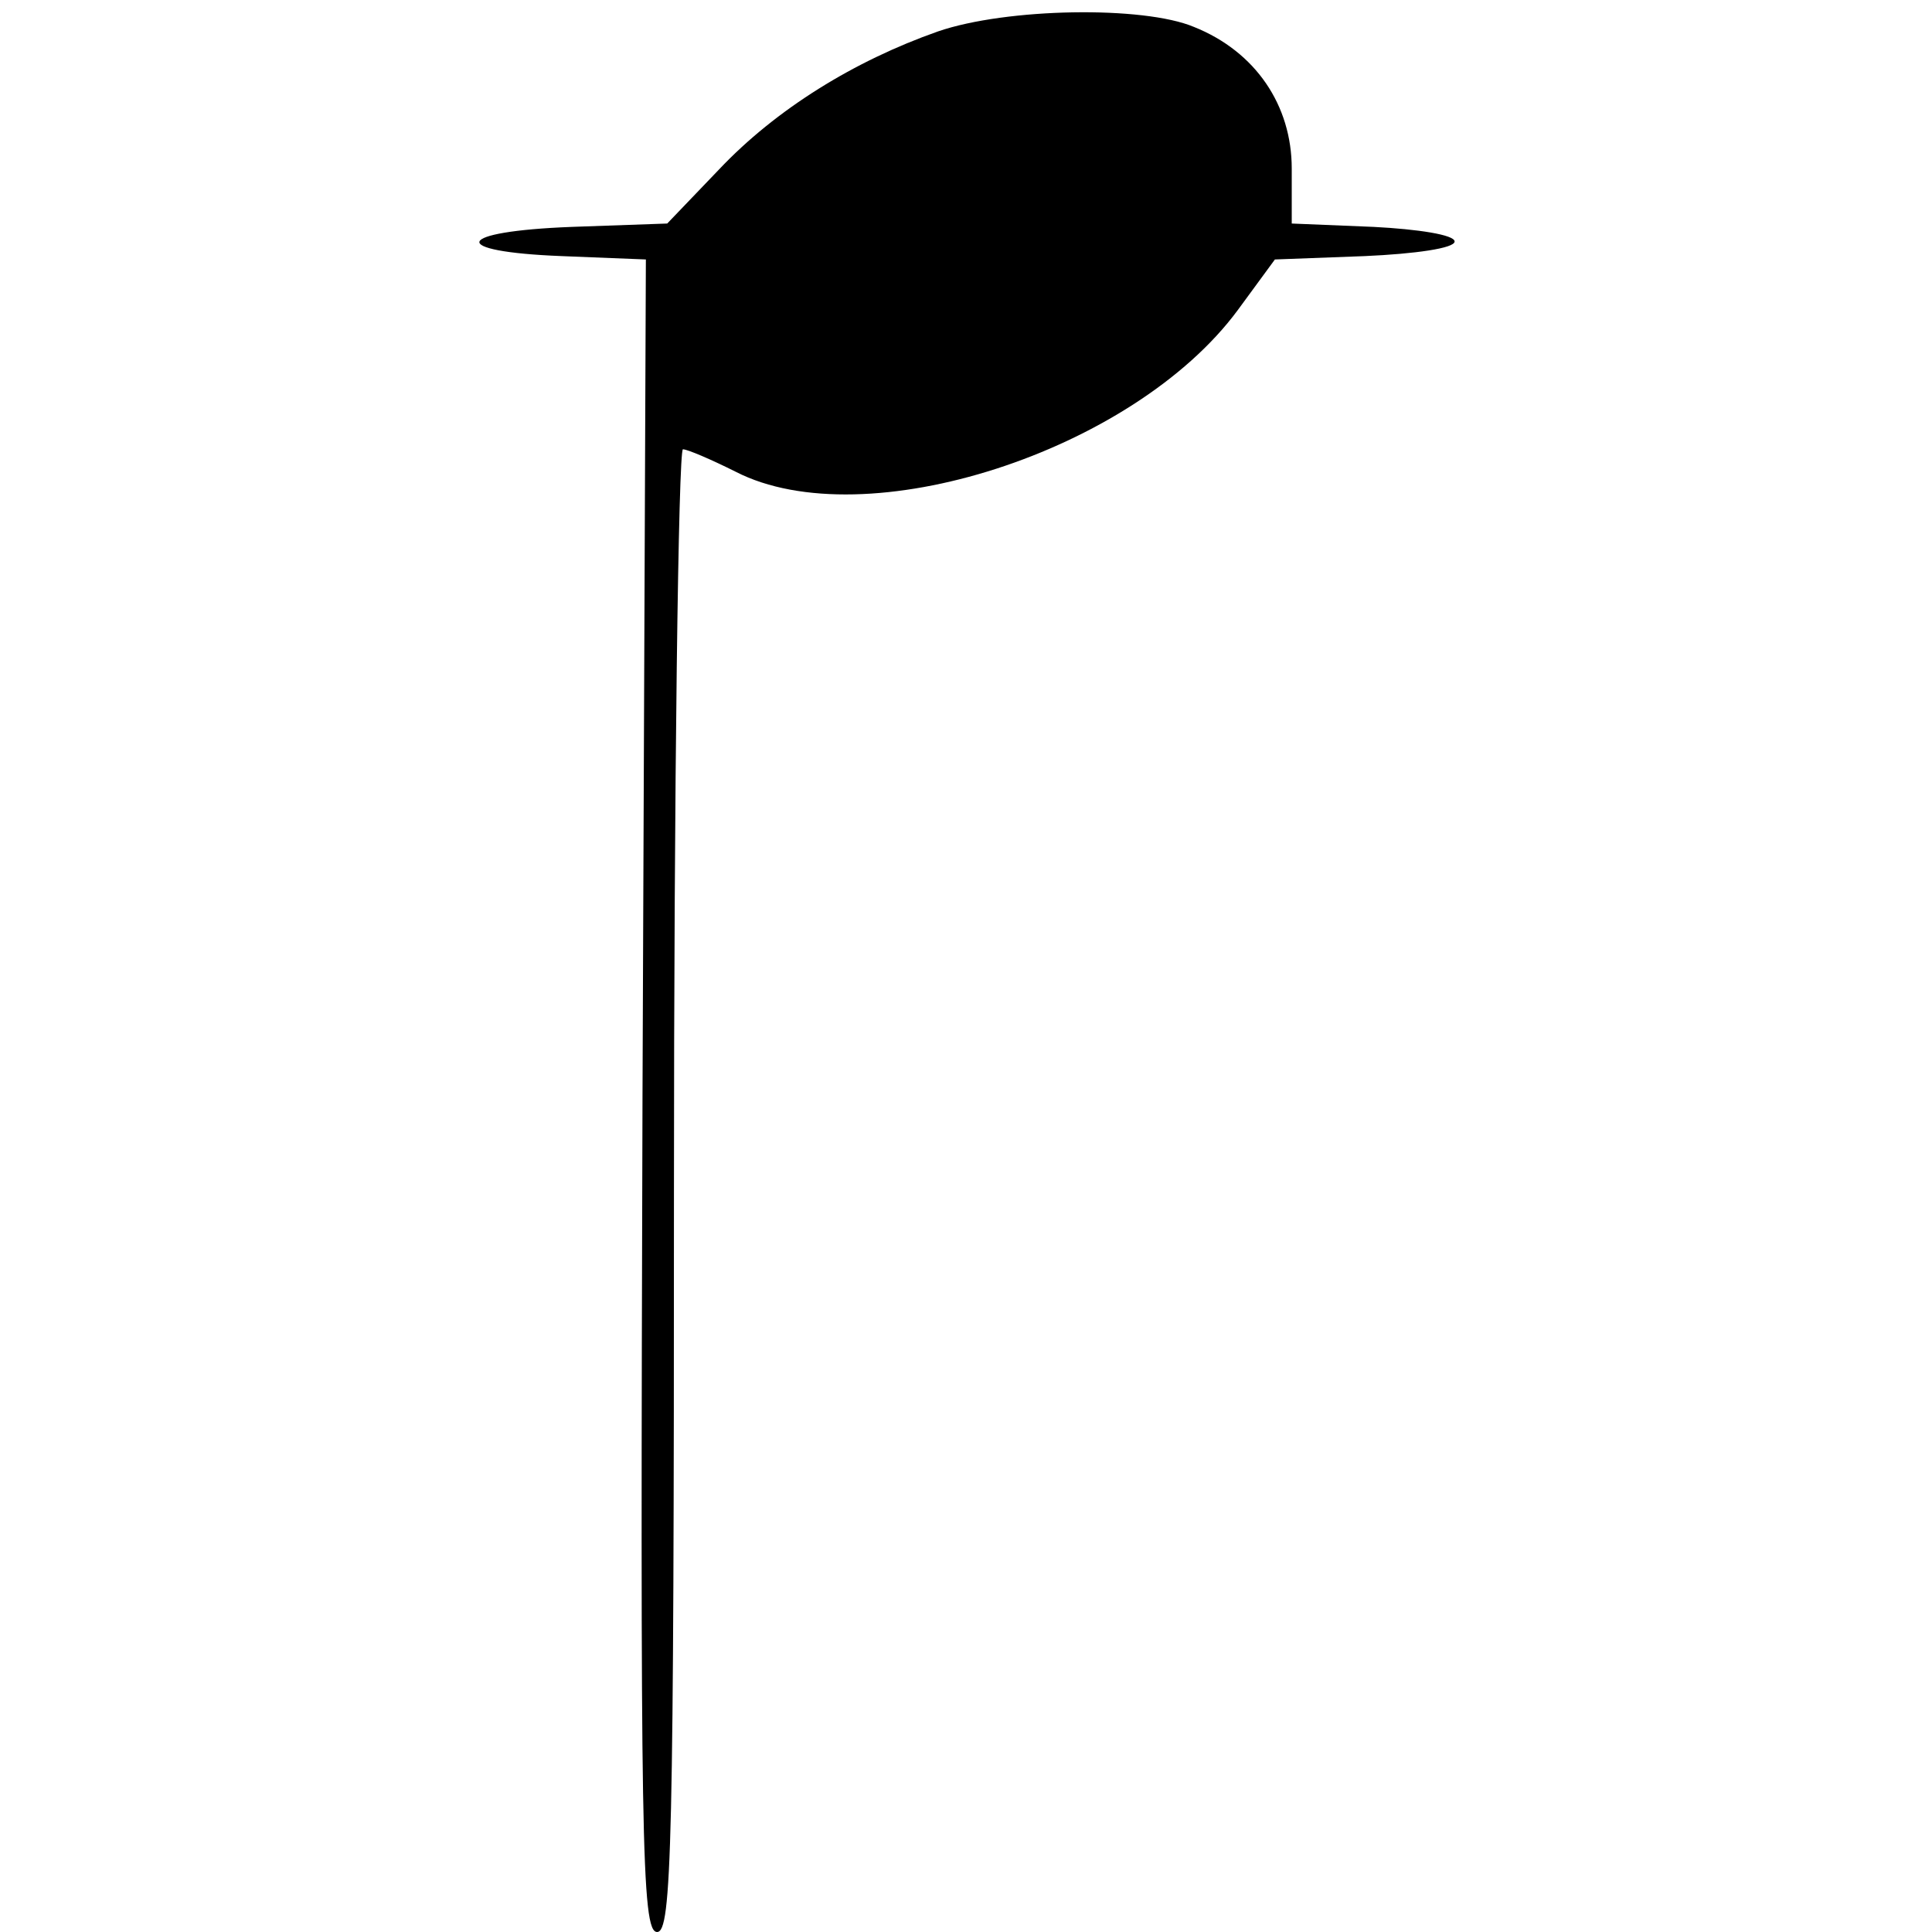 <?xml version="1.0" standalone="no"?>
<!DOCTYPE svg PUBLIC "-//W3C//DTD SVG 20010904//EN"
 "http://www.w3.org/TR/2001/REC-SVG-20010904/DTD/svg10.dtd">
<svg version="1.0" xmlns="http://www.w3.org/2000/svg"
 width="172pt" height="172pt" viewBox="0 0 172 172"
 preserveAspectRatio="xMidYMid meet">

<g transform="translate(0,172) scale(0.1,-0.1)"
fill="#000000" stroke="none">
<path d="M835 1692 c-74 -26 -144 -69 -195 -123 l-46 -48 -85 -3 c-105 -4
-111 -22 -9 -26 l75 -3 -3 -744 c-2 -663 -1 -745 13 -745 13 0 15 74 15 660 0
363 4 660 8 660 4 0 25 -9 47 -20 115 -59 354 18 447 144 l33 45 80 3 c45 2
80 7 80 13 0 6 -33 11 -72 13 l-73 3 0 49 c0 56 -32 104 -87 126 -45 19 -167
17 -228 -4z"/>
</g>
</svg>
